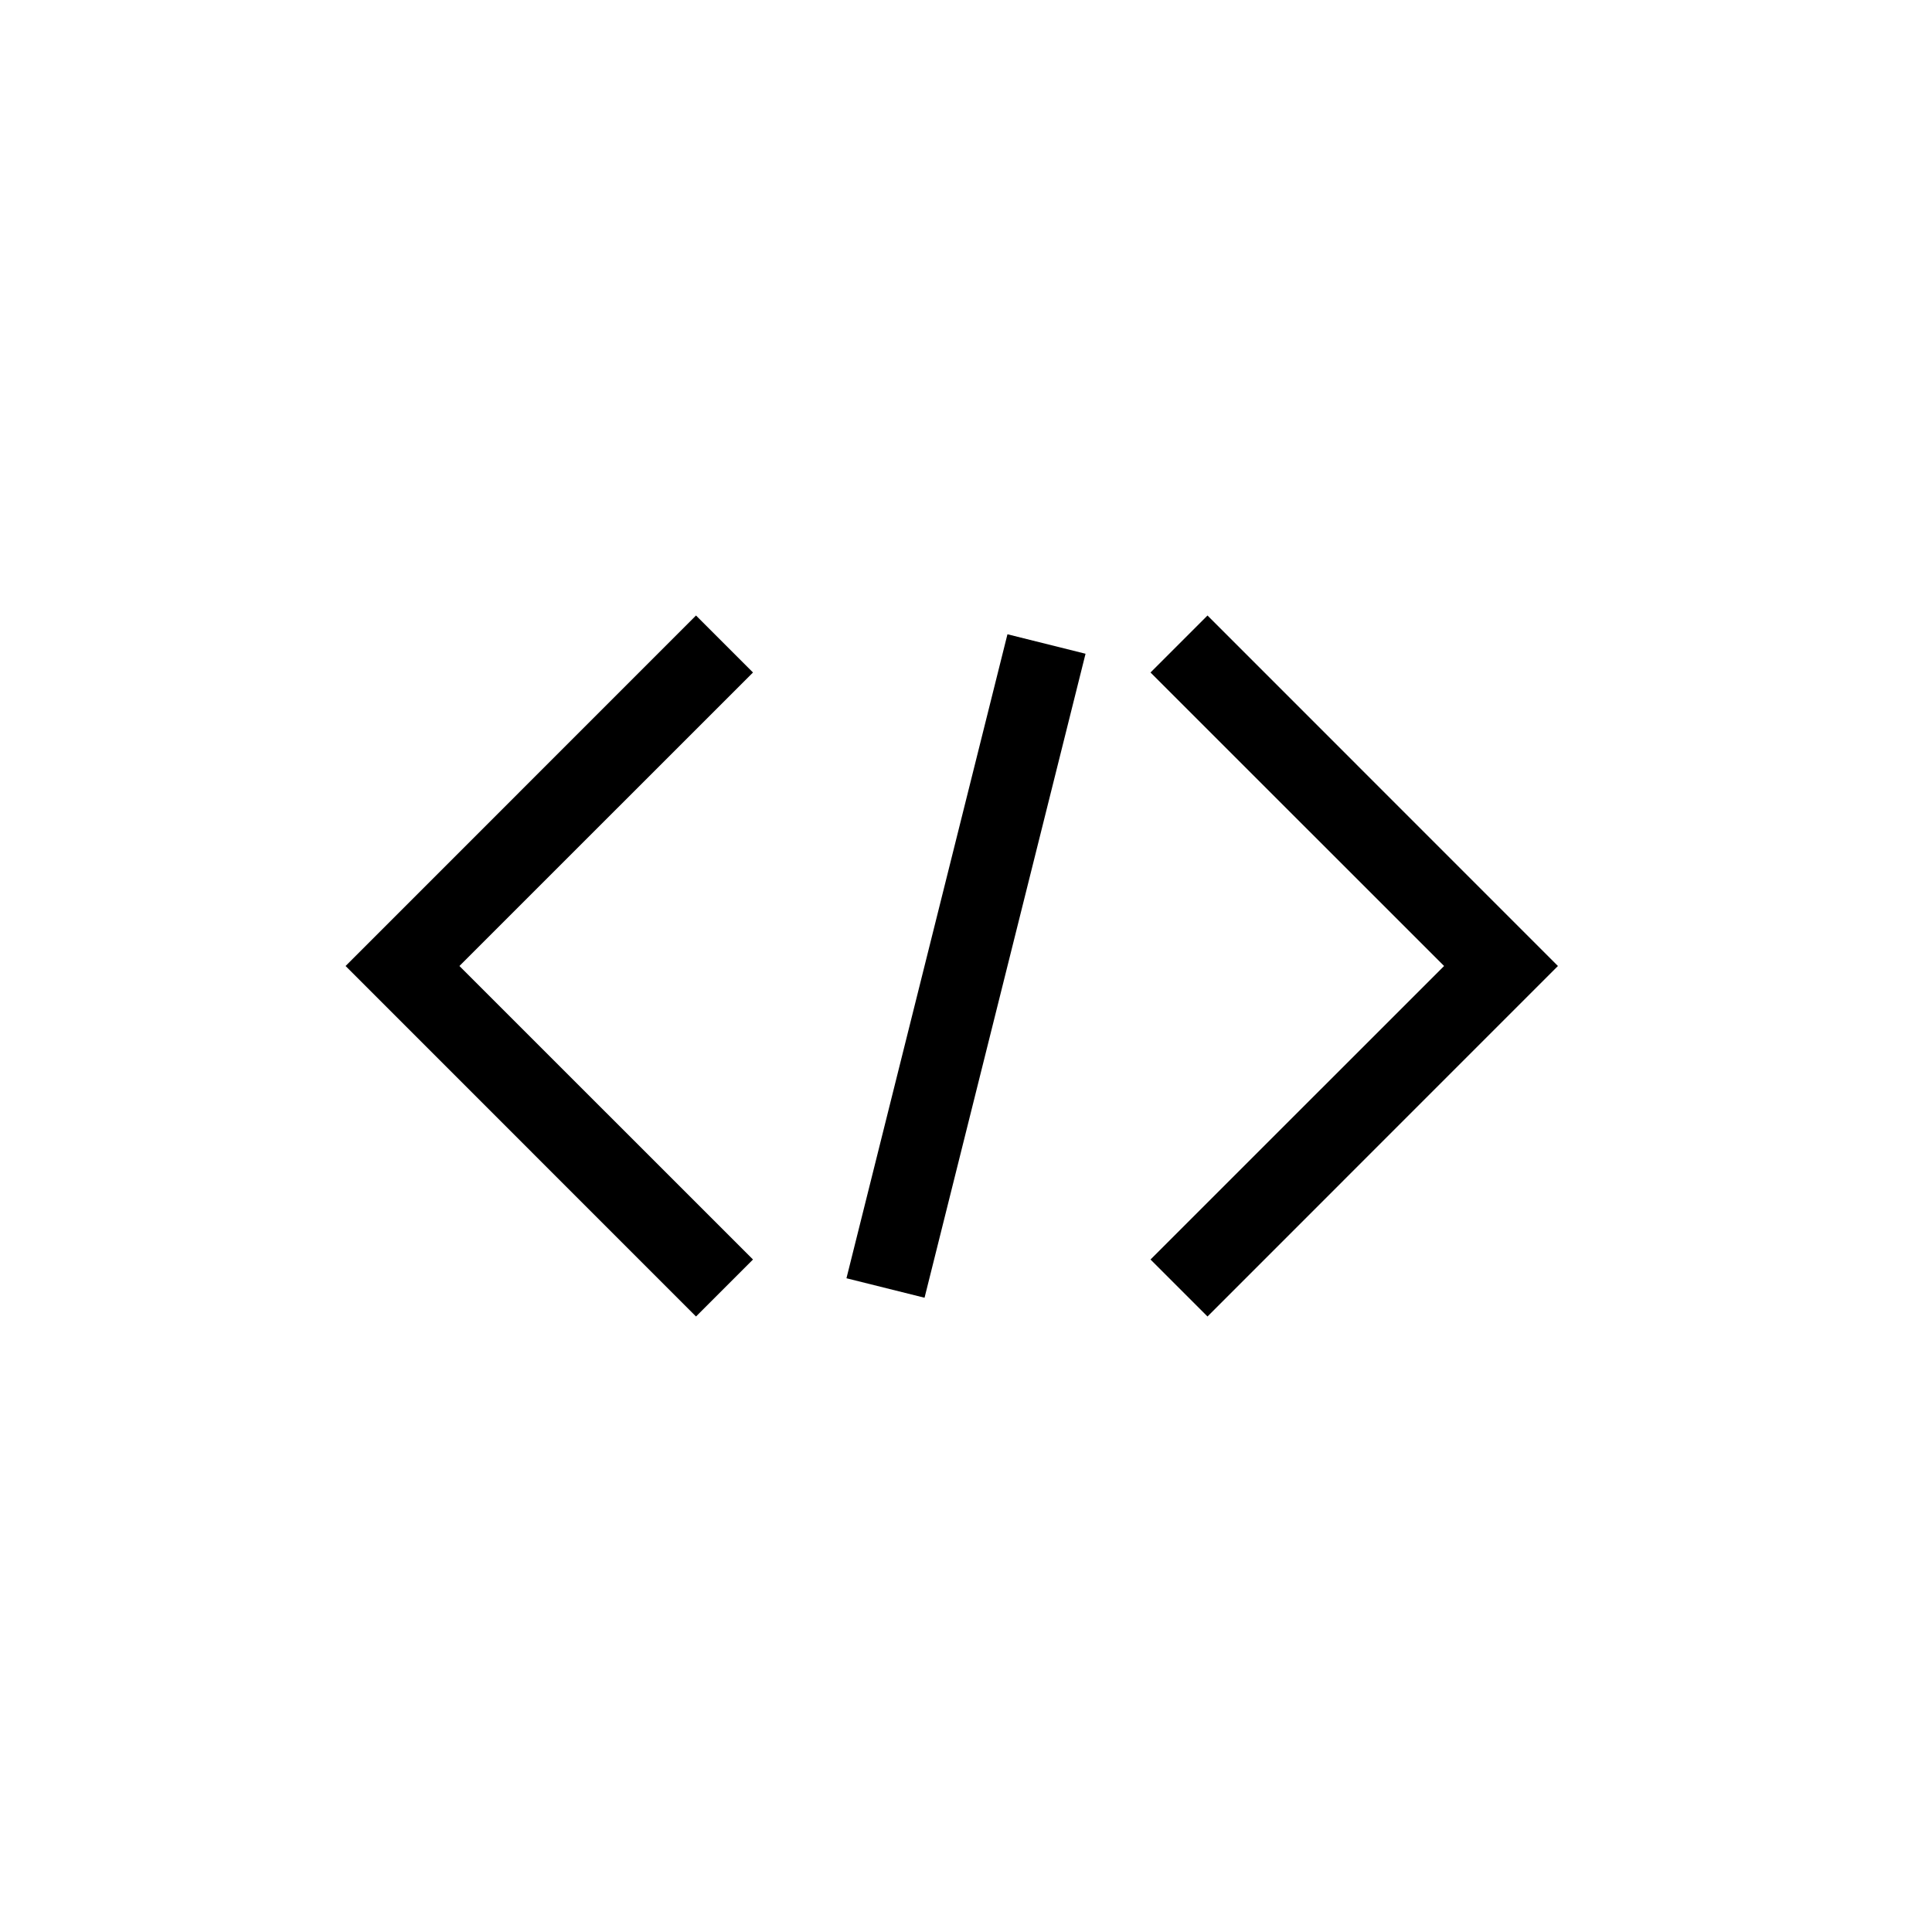 <?xml version="1.0" encoding="UTF-8"?>
<svg width="24px" height="24px" viewBox="0 0 24 24" version="1.1" xmlns="http://www.w3.org/2000/svg" xmlns:xlink="http://www.w3.org/1999/xlink">
    <title>icon-code</title>
    <g id="icon-code" stroke="none" stroke-width="1"  fill-rule="evenodd">
        <polygon id="路径-8"  fill-rule="nonzero" transform="translate(16.823, 12) scale(-1, 1) translate(-16.823, -12) " points="18.646 7.646 19.354 8.354 15.707 12 19.354 15.646 18.646 16.354 14.293 12"></polygon>
        <polygon id="路径-8"  fill-rule="nonzero" points="8.646 7.646 9.354 8.354 5.707 12 9.354 15.646 8.646 16.354 4.293 12"></polygon>
        <polygon id="路径-9"  fill-rule="nonzero" points="12.515 7.879 13.485 8.121 11.485 16.121 10.515 15.879"></polygon>
    </g>
</svg>